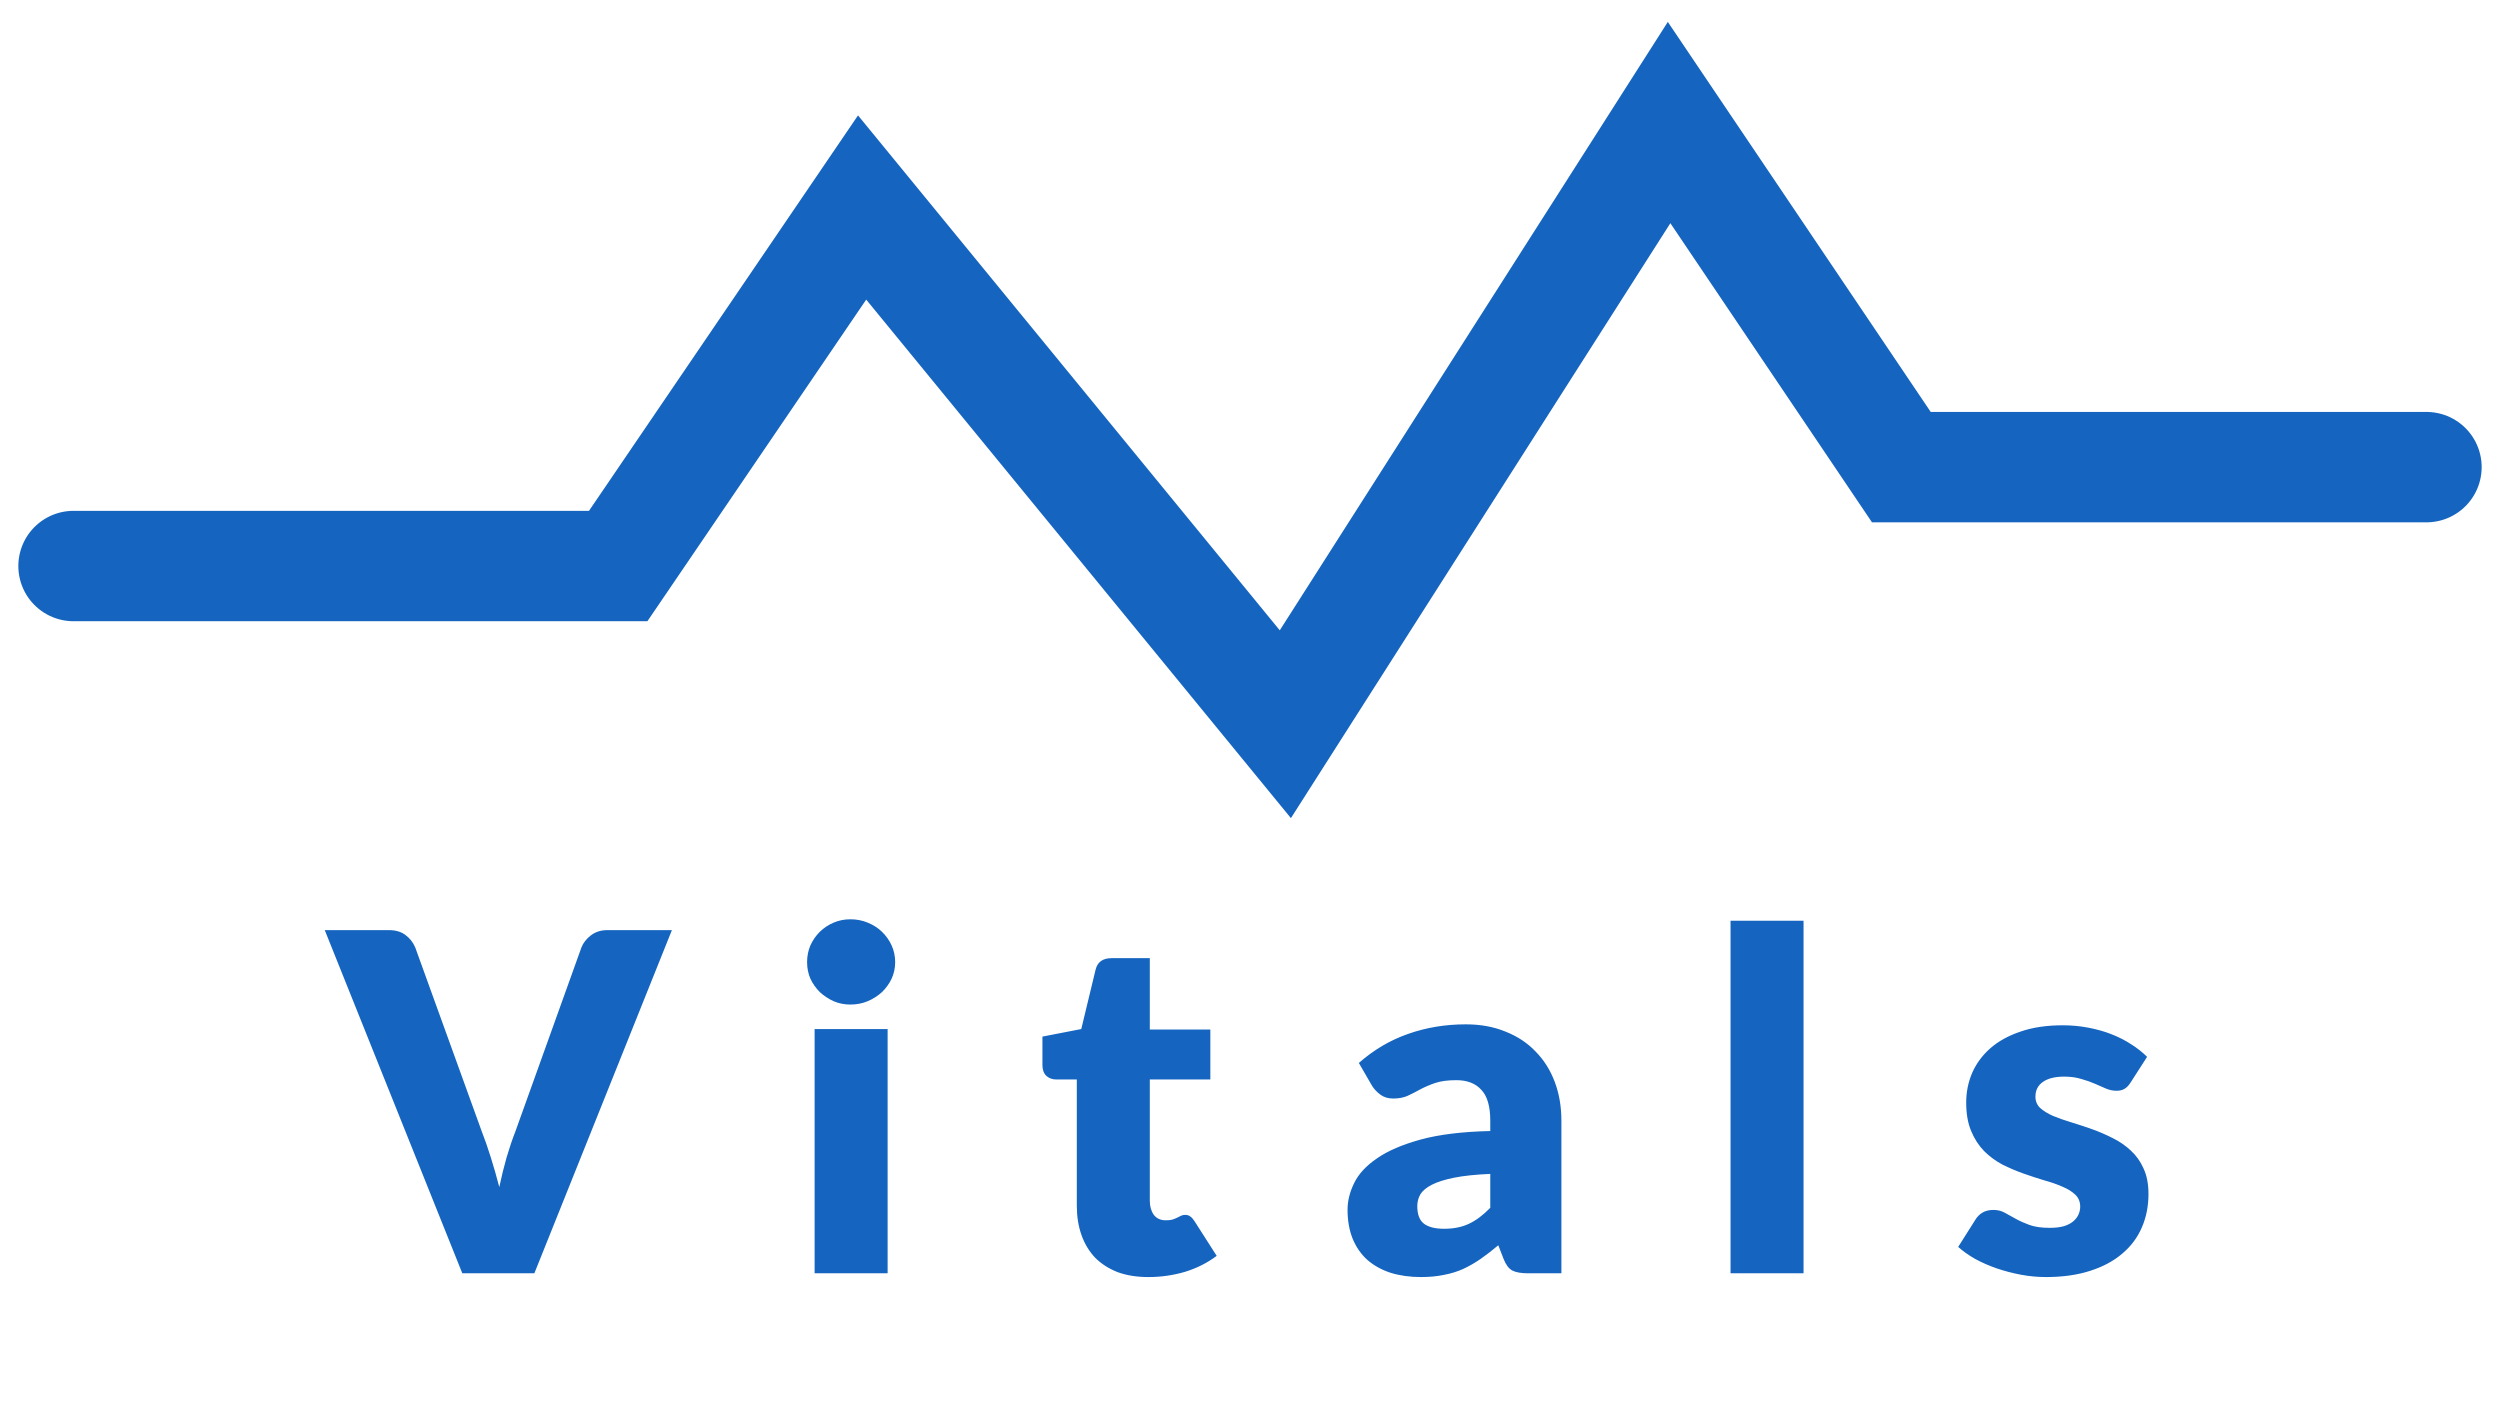 <svg width="102" height="58" viewBox="0 0 102 58" fill="none" xmlns="http://www.w3.org/2000/svg">
<path d="M3 23.094H25.222L35.174 8.466L52.442 29.548L68.099 5L77.575 19.059H99" stroke="#1565C0" stroke-width="4.504" stroke-linecap="round"/>
<path d="M27.414 37.949L21.802 51.95H18.862L13.25 37.949H15.864C16.146 37.949 16.373 38.017 16.546 38.151C16.719 38.279 16.851 38.446 16.94 38.651L19.65 46.146C19.778 46.473 19.903 46.832 20.025 47.222C20.146 47.607 20.262 48.01 20.371 48.433C20.46 48.01 20.56 47.607 20.669 47.222C20.784 46.832 20.906 46.473 21.034 46.146L23.724 38.651C23.795 38.471 23.92 38.311 24.099 38.17C24.285 38.023 24.512 37.949 24.781 37.949H27.414ZM36.215 41.985V51.95H33.236V41.985H36.215ZM36.523 39.256C36.523 39.493 36.475 39.718 36.379 39.929C36.282 40.134 36.151 40.316 35.985 40.477C35.818 40.63 35.623 40.755 35.398 40.851C35.181 40.941 34.947 40.986 34.697 40.986C34.453 40.986 34.226 40.941 34.015 40.851C33.803 40.755 33.614 40.63 33.448 40.477C33.288 40.316 33.16 40.134 33.063 39.929C32.974 39.718 32.929 39.493 32.929 39.256C32.929 39.013 32.974 38.785 33.063 38.574C33.16 38.363 33.288 38.177 33.448 38.017C33.614 37.856 33.803 37.732 34.015 37.642C34.226 37.552 34.453 37.507 34.697 37.507C34.947 37.507 35.181 37.552 35.398 37.642C35.623 37.732 35.818 37.856 35.985 38.017C36.151 38.177 36.282 38.363 36.379 38.574C36.475 38.785 36.523 39.013 36.523 39.256ZM46.855 52.104C46.381 52.104 45.961 52.037 45.596 51.902C45.237 51.761 44.933 51.566 44.683 51.316C44.44 51.06 44.254 50.752 44.126 50.394C43.998 50.035 43.934 49.634 43.934 49.192V44.042H43.088C42.934 44.042 42.803 43.994 42.694 43.898C42.585 43.795 42.531 43.648 42.531 43.456V42.293L44.116 41.985L44.702 39.554C44.779 39.247 44.997 39.093 45.356 39.093H46.912V42.005H49.382V44.042H46.912V48.99C46.912 49.221 46.967 49.413 47.076 49.567C47.191 49.714 47.354 49.788 47.566 49.788C47.675 49.788 47.764 49.779 47.835 49.759C47.912 49.734 47.976 49.708 48.027 49.682C48.085 49.65 48.136 49.625 48.181 49.605C48.232 49.58 48.29 49.567 48.354 49.567C48.443 49.567 48.514 49.59 48.565 49.634C48.623 49.673 48.681 49.737 48.738 49.827L49.641 51.239C49.257 51.527 48.825 51.745 48.344 51.892C47.864 52.033 47.367 52.104 46.855 52.104ZM60.803 47.895C60.208 47.921 59.718 47.972 59.333 48.049C58.949 48.126 58.645 48.222 58.42 48.337C58.196 48.452 58.039 48.584 57.949 48.731C57.866 48.878 57.825 49.039 57.825 49.212C57.825 49.551 57.917 49.791 58.103 49.932C58.289 50.067 58.561 50.134 58.92 50.134C59.304 50.134 59.641 50.067 59.929 49.932C60.217 49.798 60.509 49.58 60.803 49.279V47.895ZM55.441 43.369C56.044 42.837 56.71 42.443 57.44 42.187C58.177 41.925 58.965 41.793 59.804 41.793C60.406 41.793 60.947 41.892 61.428 42.091C61.915 42.283 62.325 42.556 62.658 42.908C62.998 43.254 63.257 43.667 63.436 44.147C63.616 44.628 63.705 45.153 63.705 45.723V51.95H62.341C62.059 51.95 61.844 51.912 61.697 51.835C61.556 51.758 61.438 51.598 61.342 51.354L61.13 50.807C60.88 51.018 60.64 51.204 60.409 51.364C60.179 51.524 59.938 51.662 59.689 51.777C59.445 51.886 59.183 51.966 58.901 52.017C58.625 52.075 58.318 52.104 57.978 52.104C57.523 52.104 57.11 52.046 56.739 51.931C56.367 51.809 56.05 51.633 55.787 51.403C55.531 51.172 55.333 50.887 55.191 50.547C55.051 50.201 54.98 49.804 54.98 49.356C54.98 48.997 55.07 48.635 55.249 48.27C55.429 47.898 55.739 47.562 56.181 47.261C56.623 46.953 57.219 46.697 57.969 46.492C58.718 46.287 59.663 46.172 60.803 46.146V45.723C60.803 45.14 60.682 44.721 60.438 44.465C60.201 44.202 59.862 44.071 59.42 44.071C59.067 44.071 58.779 44.109 58.555 44.186C58.331 44.263 58.129 44.349 57.949 44.445C57.776 44.541 57.607 44.628 57.44 44.705C57.274 44.782 57.075 44.82 56.844 44.82C56.639 44.82 56.466 44.769 56.325 44.666C56.184 44.564 56.069 44.442 55.98 44.301L55.441 43.369ZM73.585 37.565V51.95H70.606V37.565H73.585ZM86.928 44.167C86.851 44.288 86.768 44.375 86.678 44.426C86.595 44.477 86.486 44.503 86.352 44.503C86.211 44.503 86.07 44.474 85.929 44.416C85.788 44.352 85.634 44.285 85.468 44.215C85.307 44.144 85.125 44.08 84.92 44.023C84.715 43.958 84.481 43.926 84.218 43.926C83.84 43.926 83.549 44 83.344 44.147C83.145 44.288 83.046 44.487 83.046 44.743C83.046 44.929 83.11 45.083 83.238 45.205C83.373 45.326 83.549 45.435 83.767 45.531C83.984 45.621 84.231 45.707 84.507 45.791C84.782 45.874 85.064 45.967 85.352 46.069C85.641 46.172 85.922 46.294 86.198 46.434C86.473 46.569 86.72 46.739 86.938 46.944C87.156 47.142 87.329 47.386 87.457 47.674C87.591 47.962 87.658 48.308 87.658 48.712C87.658 49.205 87.569 49.66 87.389 50.076C87.21 50.493 86.941 50.852 86.582 51.153C86.23 51.454 85.791 51.688 85.266 51.854C84.747 52.021 84.148 52.104 83.469 52.104C83.129 52.104 82.79 52.072 82.45 52.008C82.111 51.944 81.781 51.857 81.46 51.748C81.147 51.639 80.855 51.511 80.586 51.364C80.317 51.21 80.086 51.047 79.894 50.874L80.586 49.779C80.663 49.65 80.759 49.551 80.874 49.481C80.996 49.404 81.15 49.365 81.335 49.365C81.508 49.365 81.662 49.404 81.797 49.481C81.938 49.557 82.088 49.641 82.248 49.73C82.409 49.82 82.594 49.903 82.806 49.98C83.023 50.057 83.296 50.096 83.623 50.096C83.853 50.096 84.049 50.073 84.209 50.028C84.369 49.977 84.497 49.91 84.593 49.827C84.689 49.743 84.76 49.65 84.805 49.548C84.849 49.445 84.872 49.34 84.872 49.231C84.872 49.032 84.805 48.869 84.67 48.741C84.535 48.613 84.359 48.504 84.141 48.414C83.924 48.318 83.674 48.231 83.392 48.154C83.116 48.071 82.835 47.978 82.546 47.876C82.258 47.773 81.973 47.652 81.691 47.511C81.416 47.363 81.169 47.181 80.951 46.963C80.733 46.739 80.557 46.467 80.423 46.146C80.288 45.826 80.221 45.438 80.221 44.983C80.221 44.561 80.301 44.16 80.461 43.782C80.628 43.398 80.874 43.062 81.201 42.773C81.528 42.485 81.938 42.258 82.431 42.091C82.924 41.918 83.501 41.832 84.161 41.832C84.519 41.832 84.865 41.864 85.198 41.928C85.538 41.992 85.855 42.081 86.15 42.197C86.445 42.312 86.713 42.45 86.957 42.61C87.2 42.764 87.415 42.933 87.601 43.119L86.928 44.167Z" fill="#1565C0"/>
</svg>
